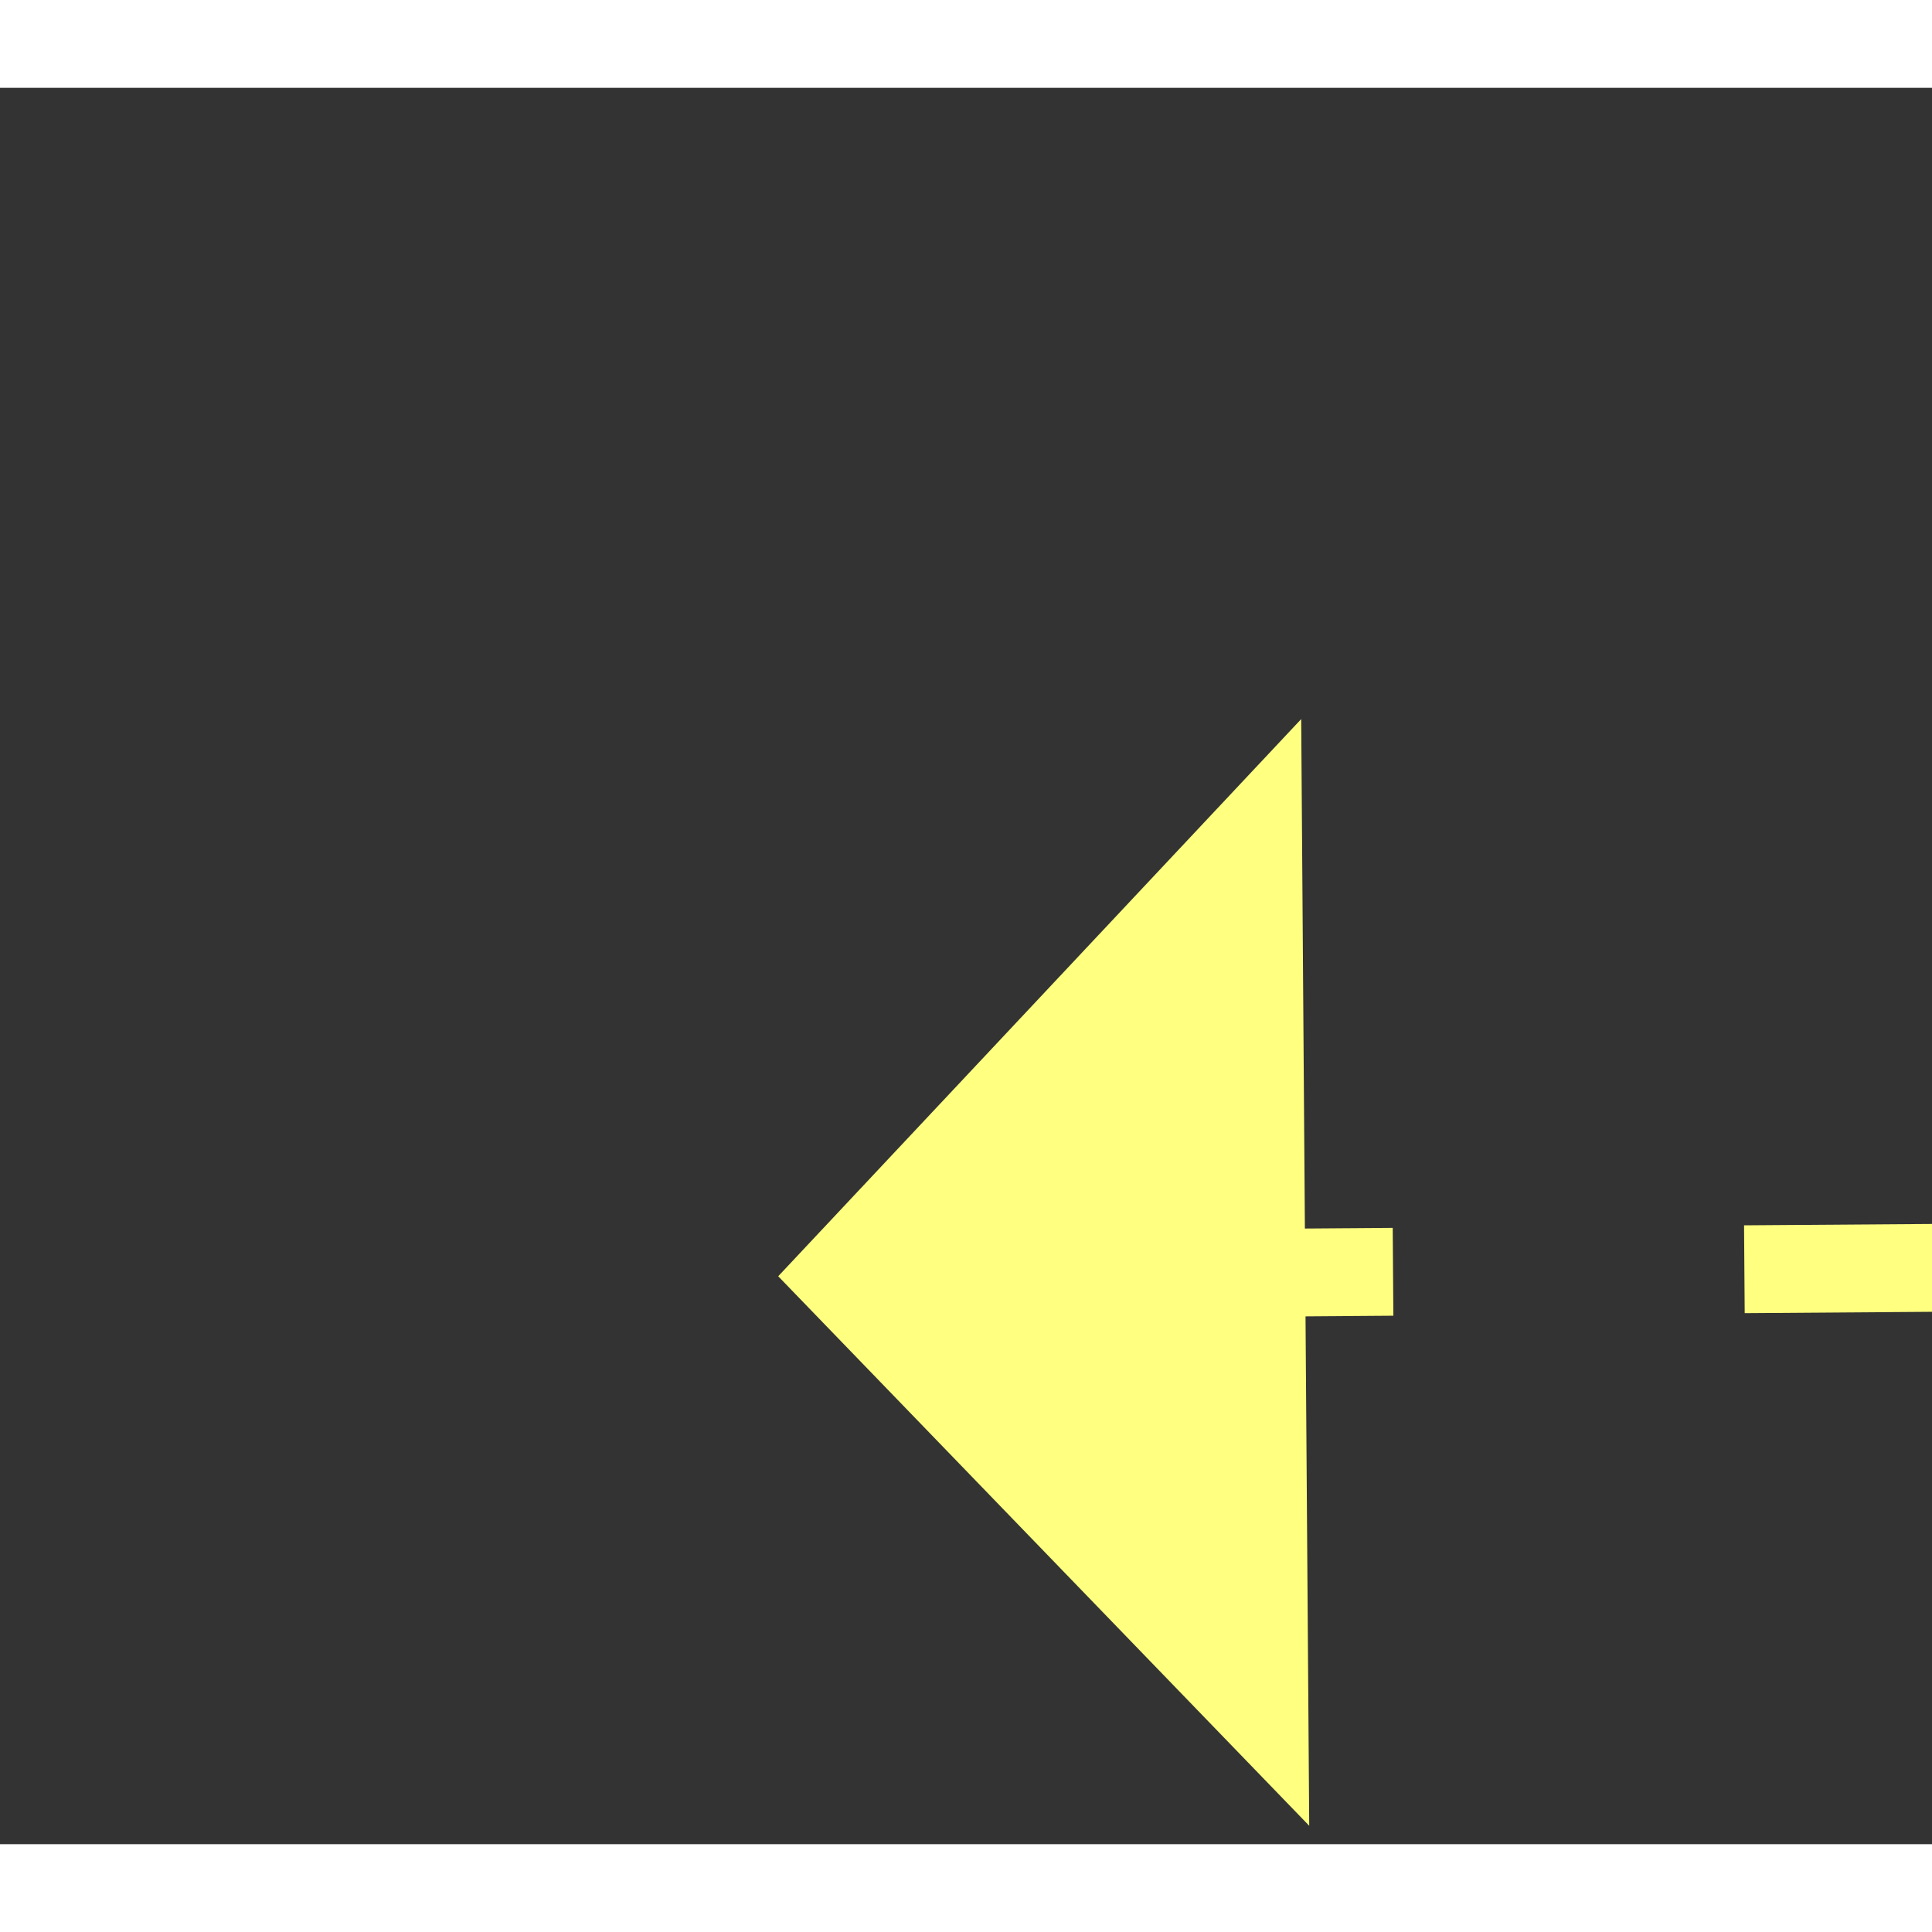 ﻿<?xml version="1.0" encoding="utf-8"?>
<svg version="1.1" xmlns:xlink="http://www.w3.org/1999/xlink" width="22px" height="22px" preserveAspectRatio="xMinYMid meet" viewBox="1056 8473  22 20" xmlns="http://www.w3.org/2000/svg">
  <rect x="1056" y="8473" width="22" height="20" fill="#333333" stroke="none"/>
  <g transform="matrix(0.191 -0.982 0.982 0.191 -7463.737 7911.763 )">
    <path d="M 1095 8513.8  L 1101 8507.5  L 1095 8501.2  L 1095 8513.8  Z " fill-rule="nonzero" fill="#ffff80" stroke="none" transform="matrix(-0.198 -0.98 0.98 -0.198 -7055.67 11241.505 )" />
    <path d="M 1042 8507.5  L 1096 8507.5  " stroke-width="1" stroke-dasharray="9,4" stroke="#ffff80" fill="none" transform="matrix(-0.198 -0.98 0.98 -0.198 -7055.67 11241.505 )" />
  </g>
</svg>